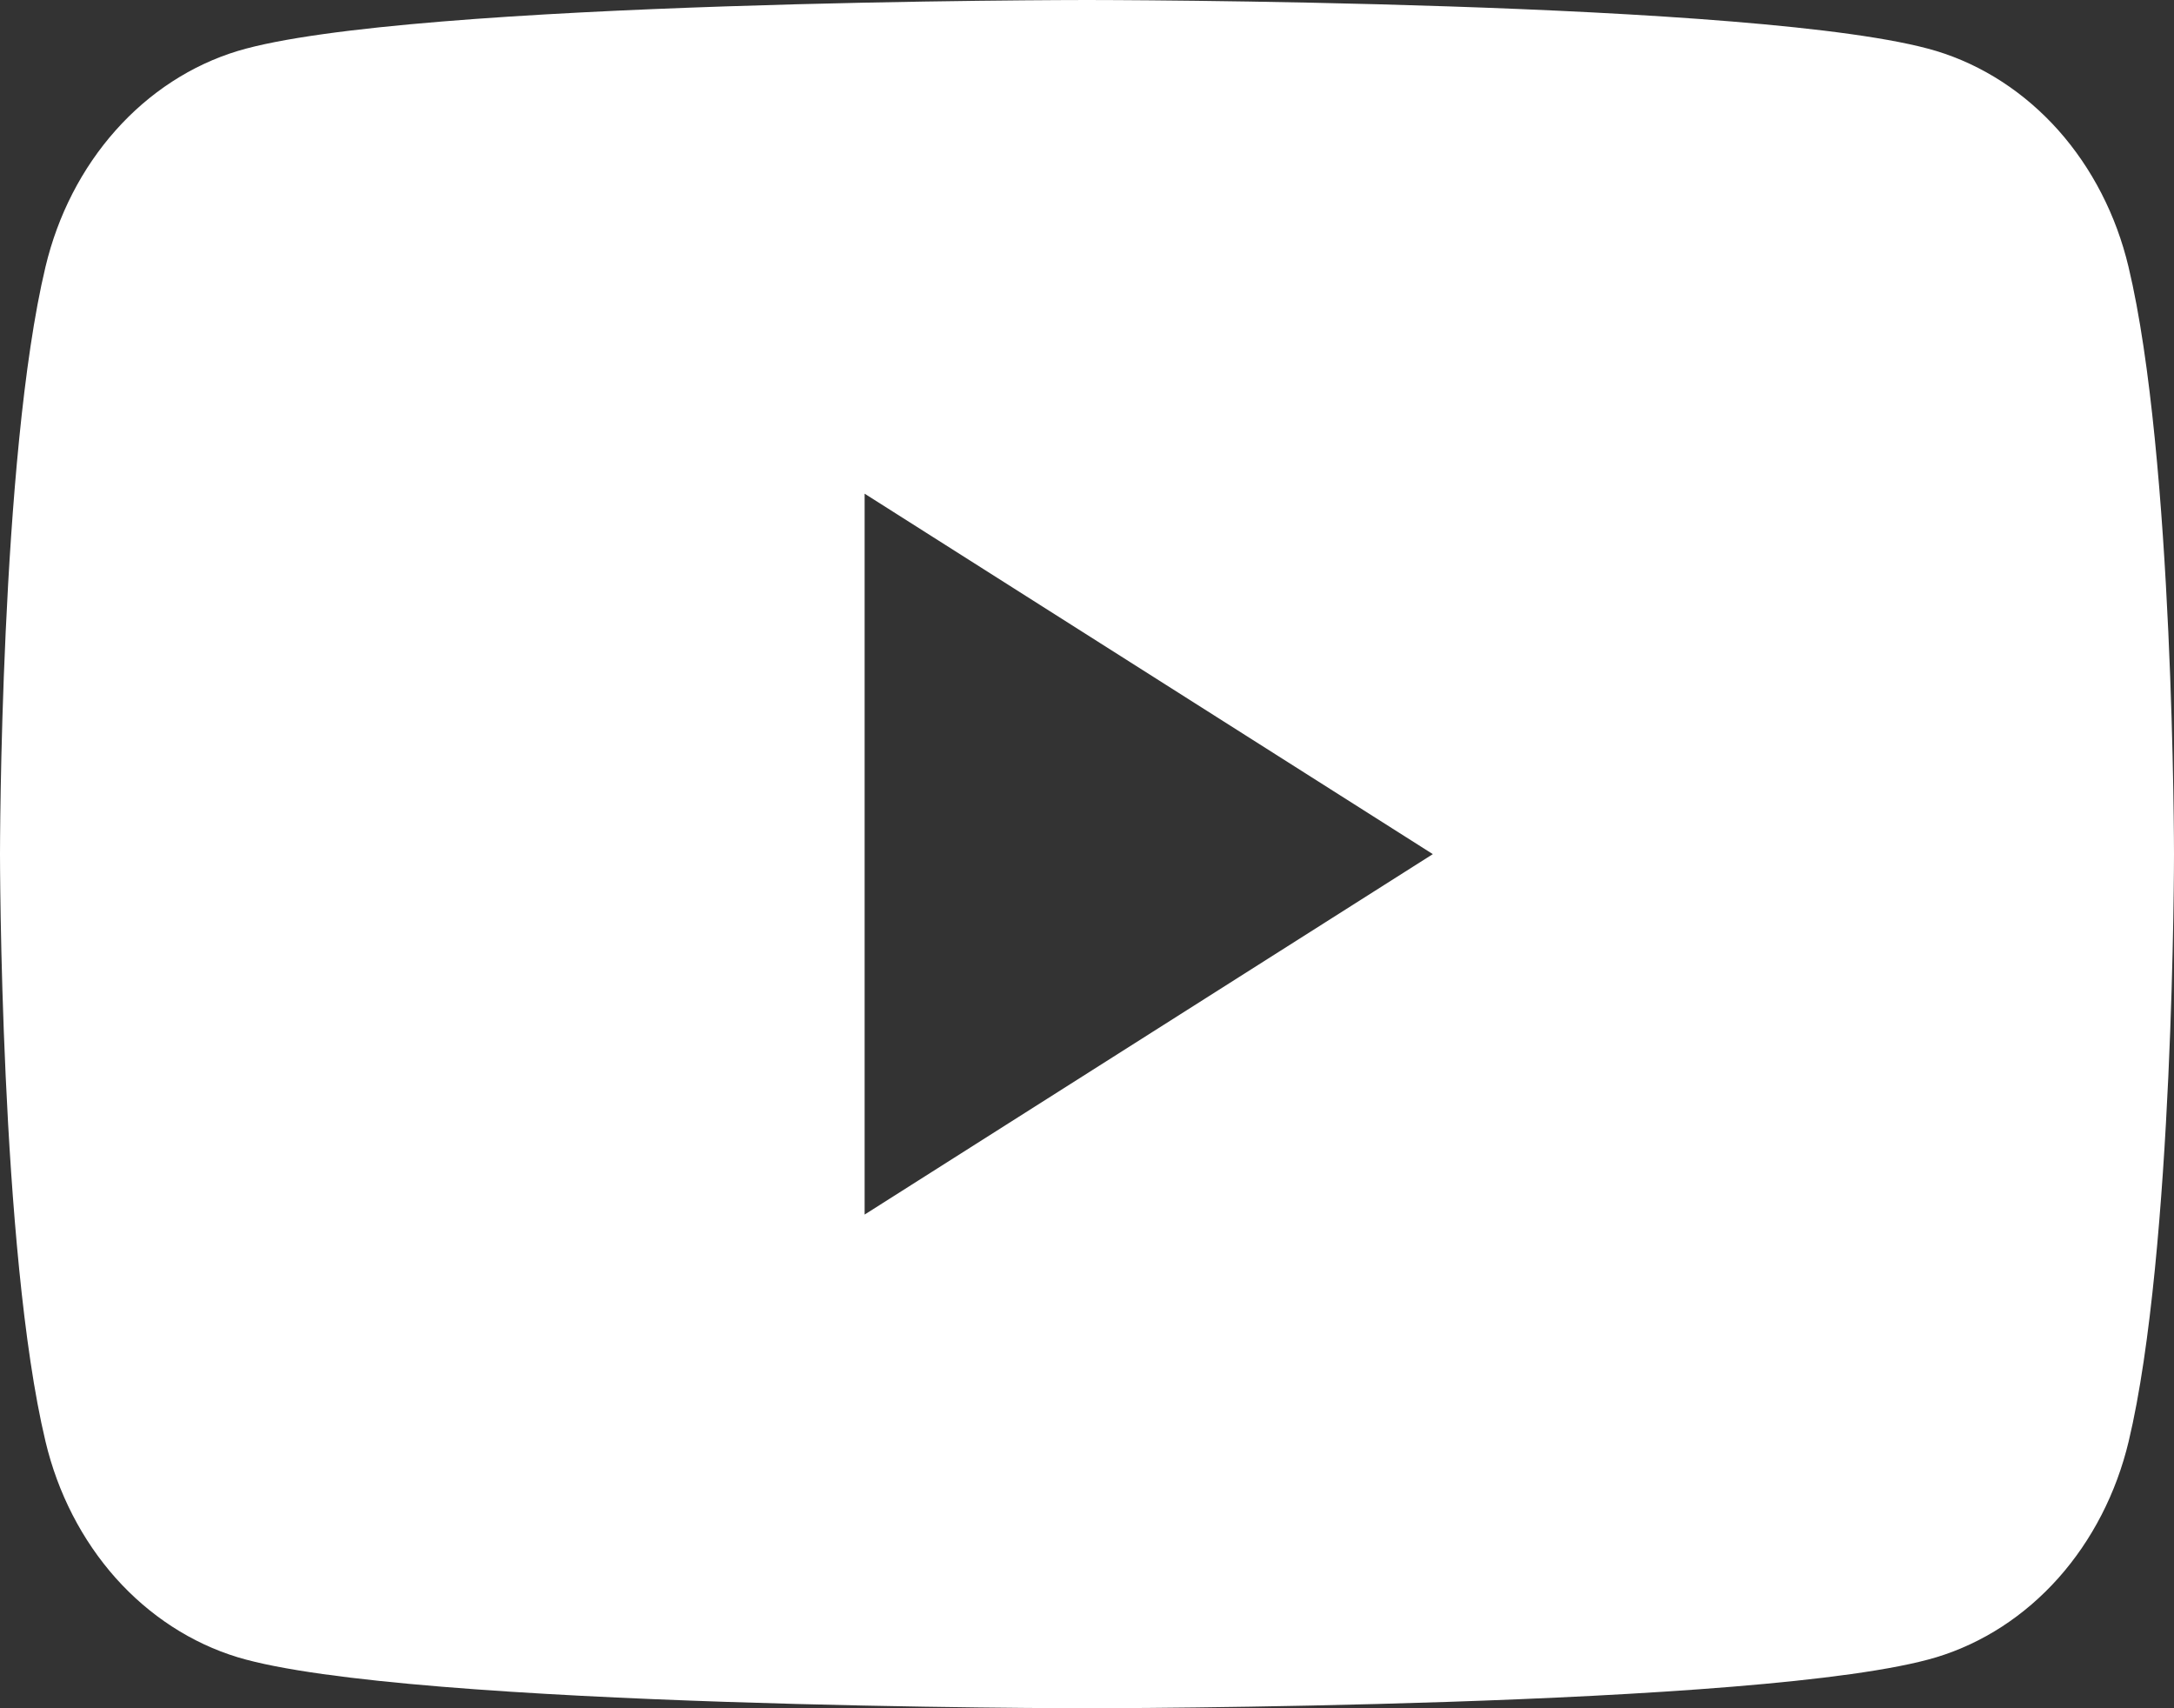 <svg width="28" height="22" viewBox="0 0 28 22" fill="none" xmlns="http://www.w3.org/2000/svg">
<rect x="0" y="0" width="28" height="22" fill="#333333" stroke="none"/>
<path d="M27.414 3.436C27.256 2.772 26.944 2.165 26.51 1.677C26.075 1.19 25.534 0.838 24.939 0.657C22.756 -1.74479e-07 14 0 14 0C14 0 5.244 -1.74479e-07 3.06 0.657C2.466 0.838 1.924 1.19 1.49 1.678C1.056 2.165 0.744 2.772 0.586 3.436C0 5.887 0 11 0 11C0 11 0 16.113 0.586 18.564C0.744 19.229 1.056 19.835 1.49 20.323C1.925 20.81 2.467 21.162 3.061 21.343C5.244 22 14 22 14 22C14 22 22.756 22 24.94 21.343C25.535 21.162 26.076 20.811 26.511 20.323C26.945 19.835 27.257 19.229 27.416 18.564C28 16.113 28 11 28 11C28 11 28 5.887 27.414 3.436ZM11.136 15.642V6.358L18.454 11L11.136 15.642Z" fill="white"/>
</svg>
